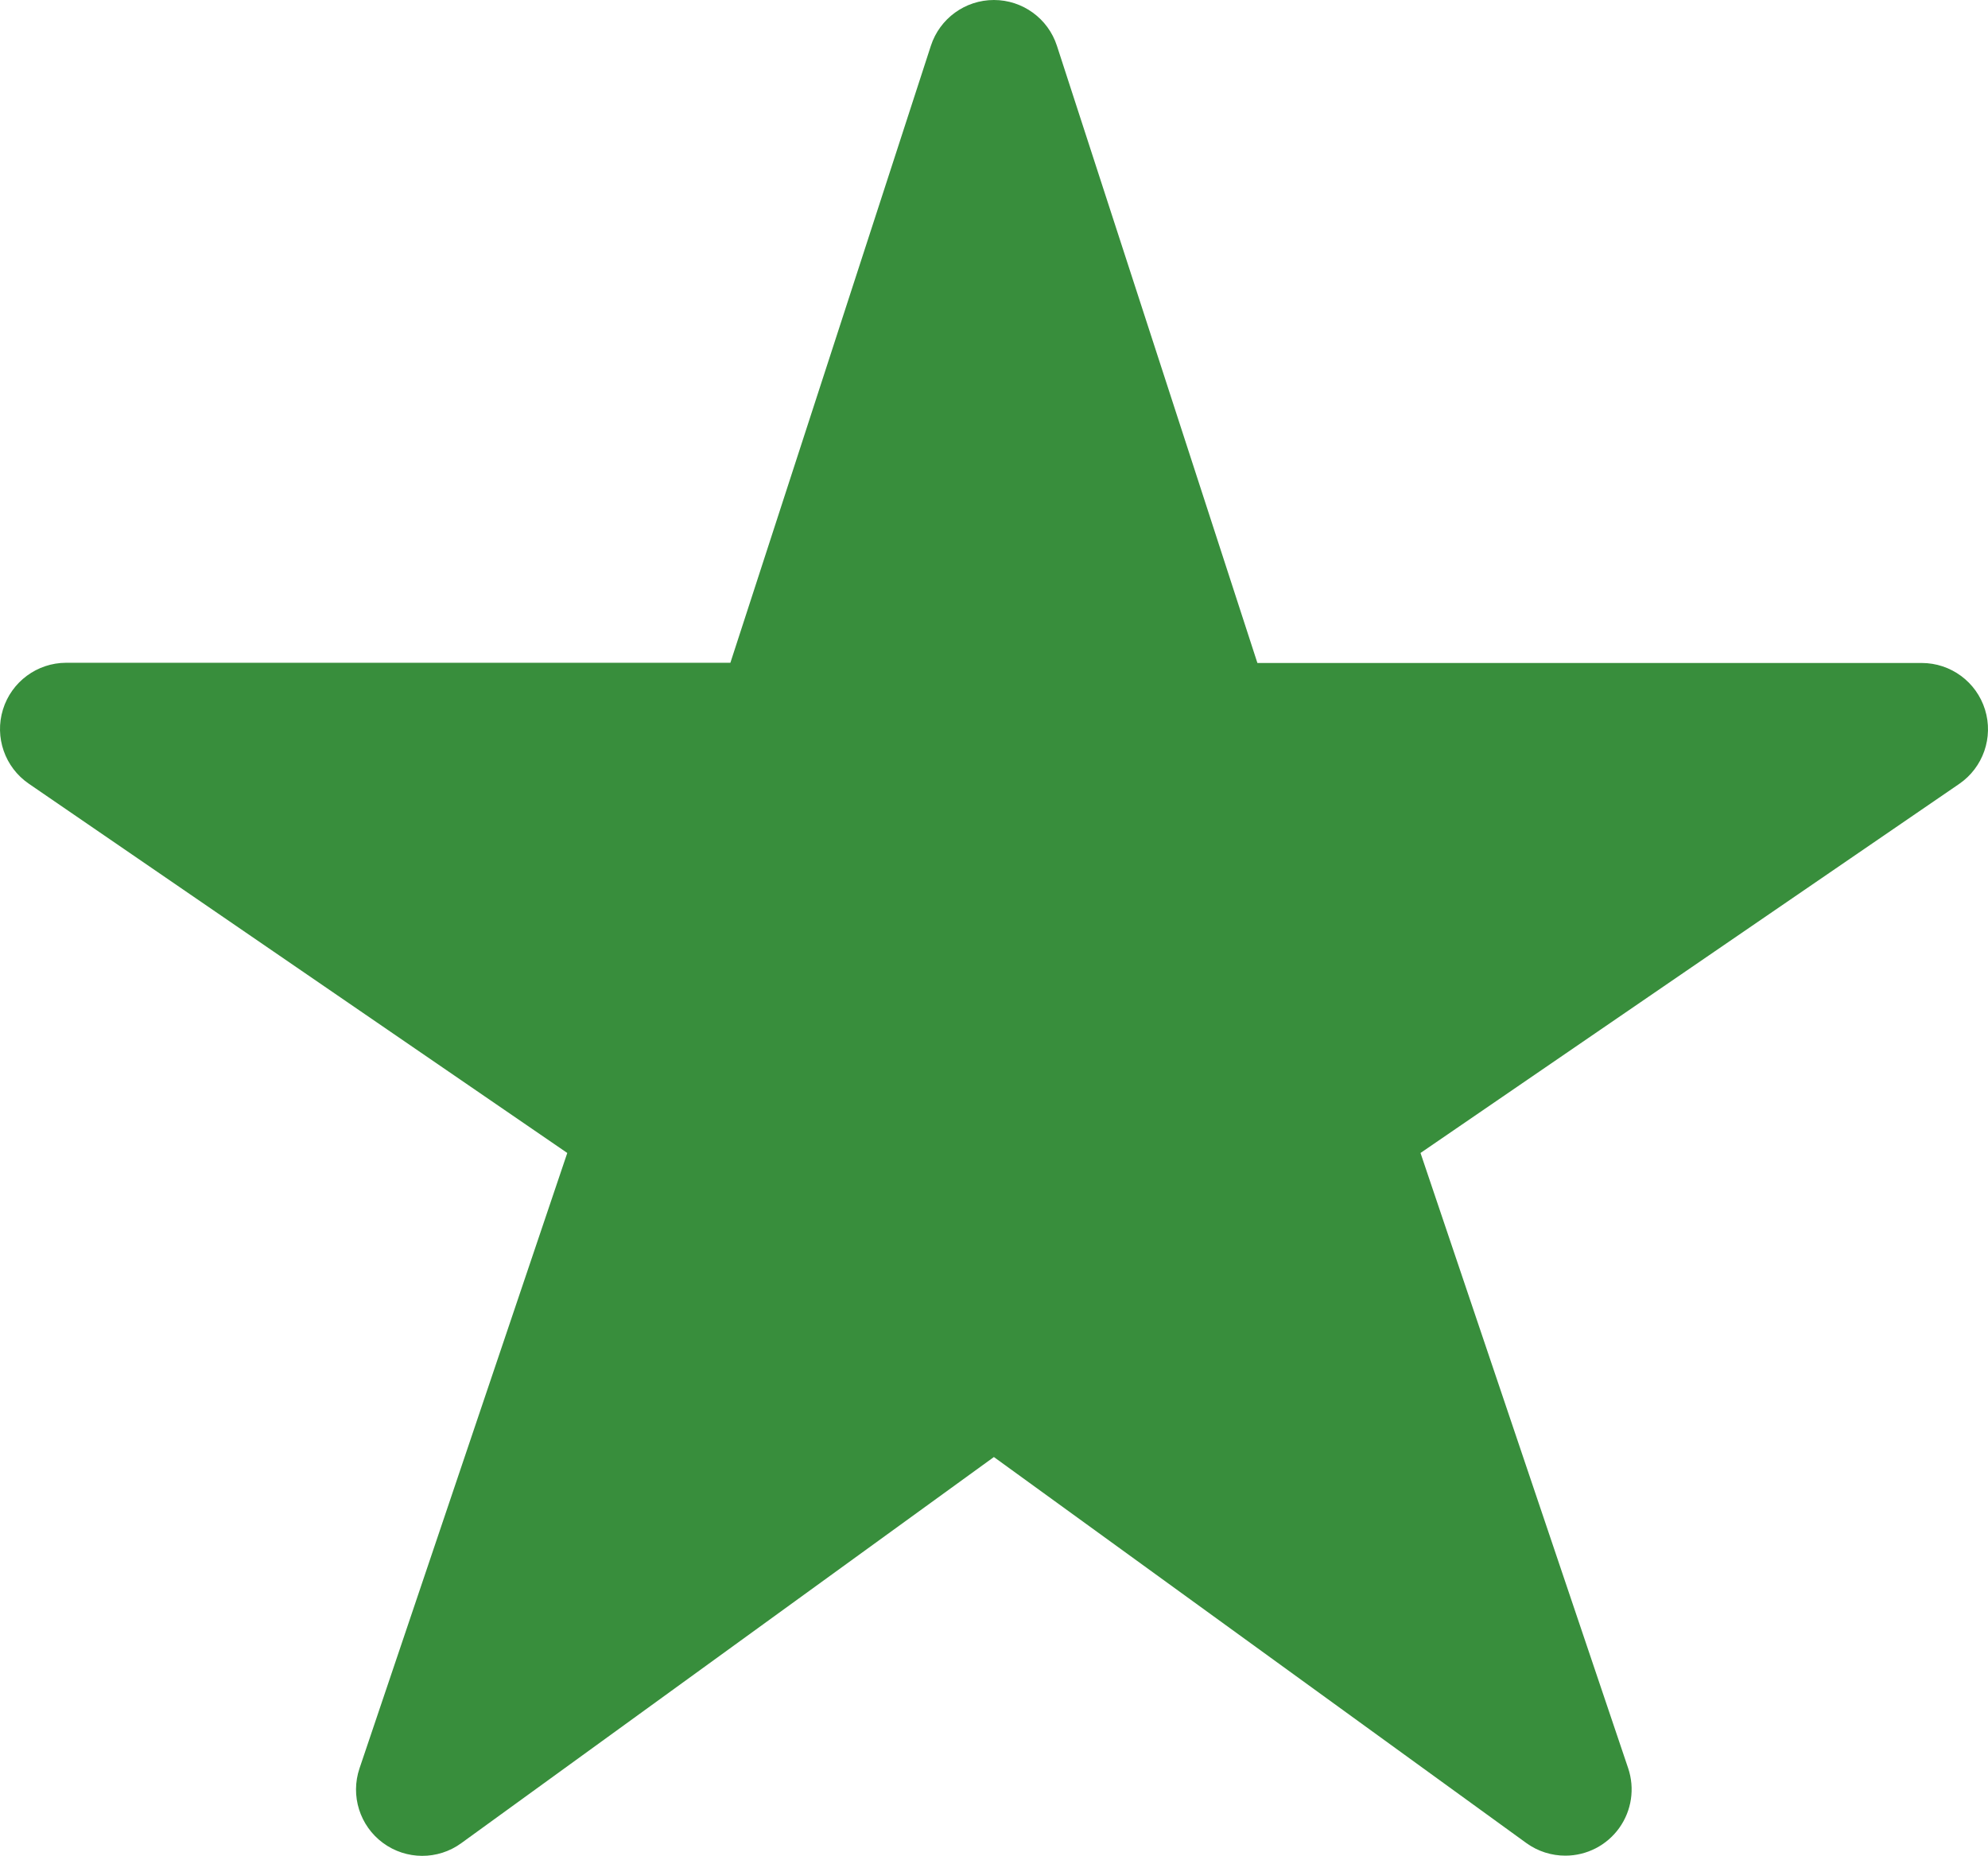 <?xml version="1.0" encoding="UTF-8" standalone="no"?>
<!-- Generator: Gravit.io -->
<svg xmlns="http://www.w3.org/2000/svg" xmlns:xlink="http://www.w3.org/1999/xlink" style="isolation:isolate" viewBox="784 431 479.969 448.064" width="479.969pt" height="448.064pt"><path d=" M 1161.959 879.015 C 1158.591 879.028 1155.305 877.979 1152.569 876.015 L 1023.959 782.775 L 895.349 876.015 C 889.711 880.105 882.075 880.077 876.467 875.947 C 870.859 871.816 868.567 864.533 870.799 857.935 L 920.959 709.365 L 790.959 620.215 C 785.179 616.256 782.647 608.997 784.711 602.302 C 786.774 595.608 792.953 591.034 799.959 591.015 L 960.339 591.015 L 1008.739 442.065 C 1010.878 435.468 1017.024 431 1023.959 431 C 1030.894 431 1037.04 435.468 1039.179 442.065 L 1087.579 591.065 L 1247.959 591.065 C 1254.974 591.062 1261.173 595.628 1263.25 602.329 C 1265.327 609.029 1262.796 616.301 1257.009 620.265 L 1126.959 709.365 L 1177.089 857.895 C 1178.737 862.774 1177.936 868.147 1174.937 872.333 C 1171.939 876.519 1167.108 879.006 1161.959 879.015 Z " fill="rgb(56,142,60)"/></svg>
